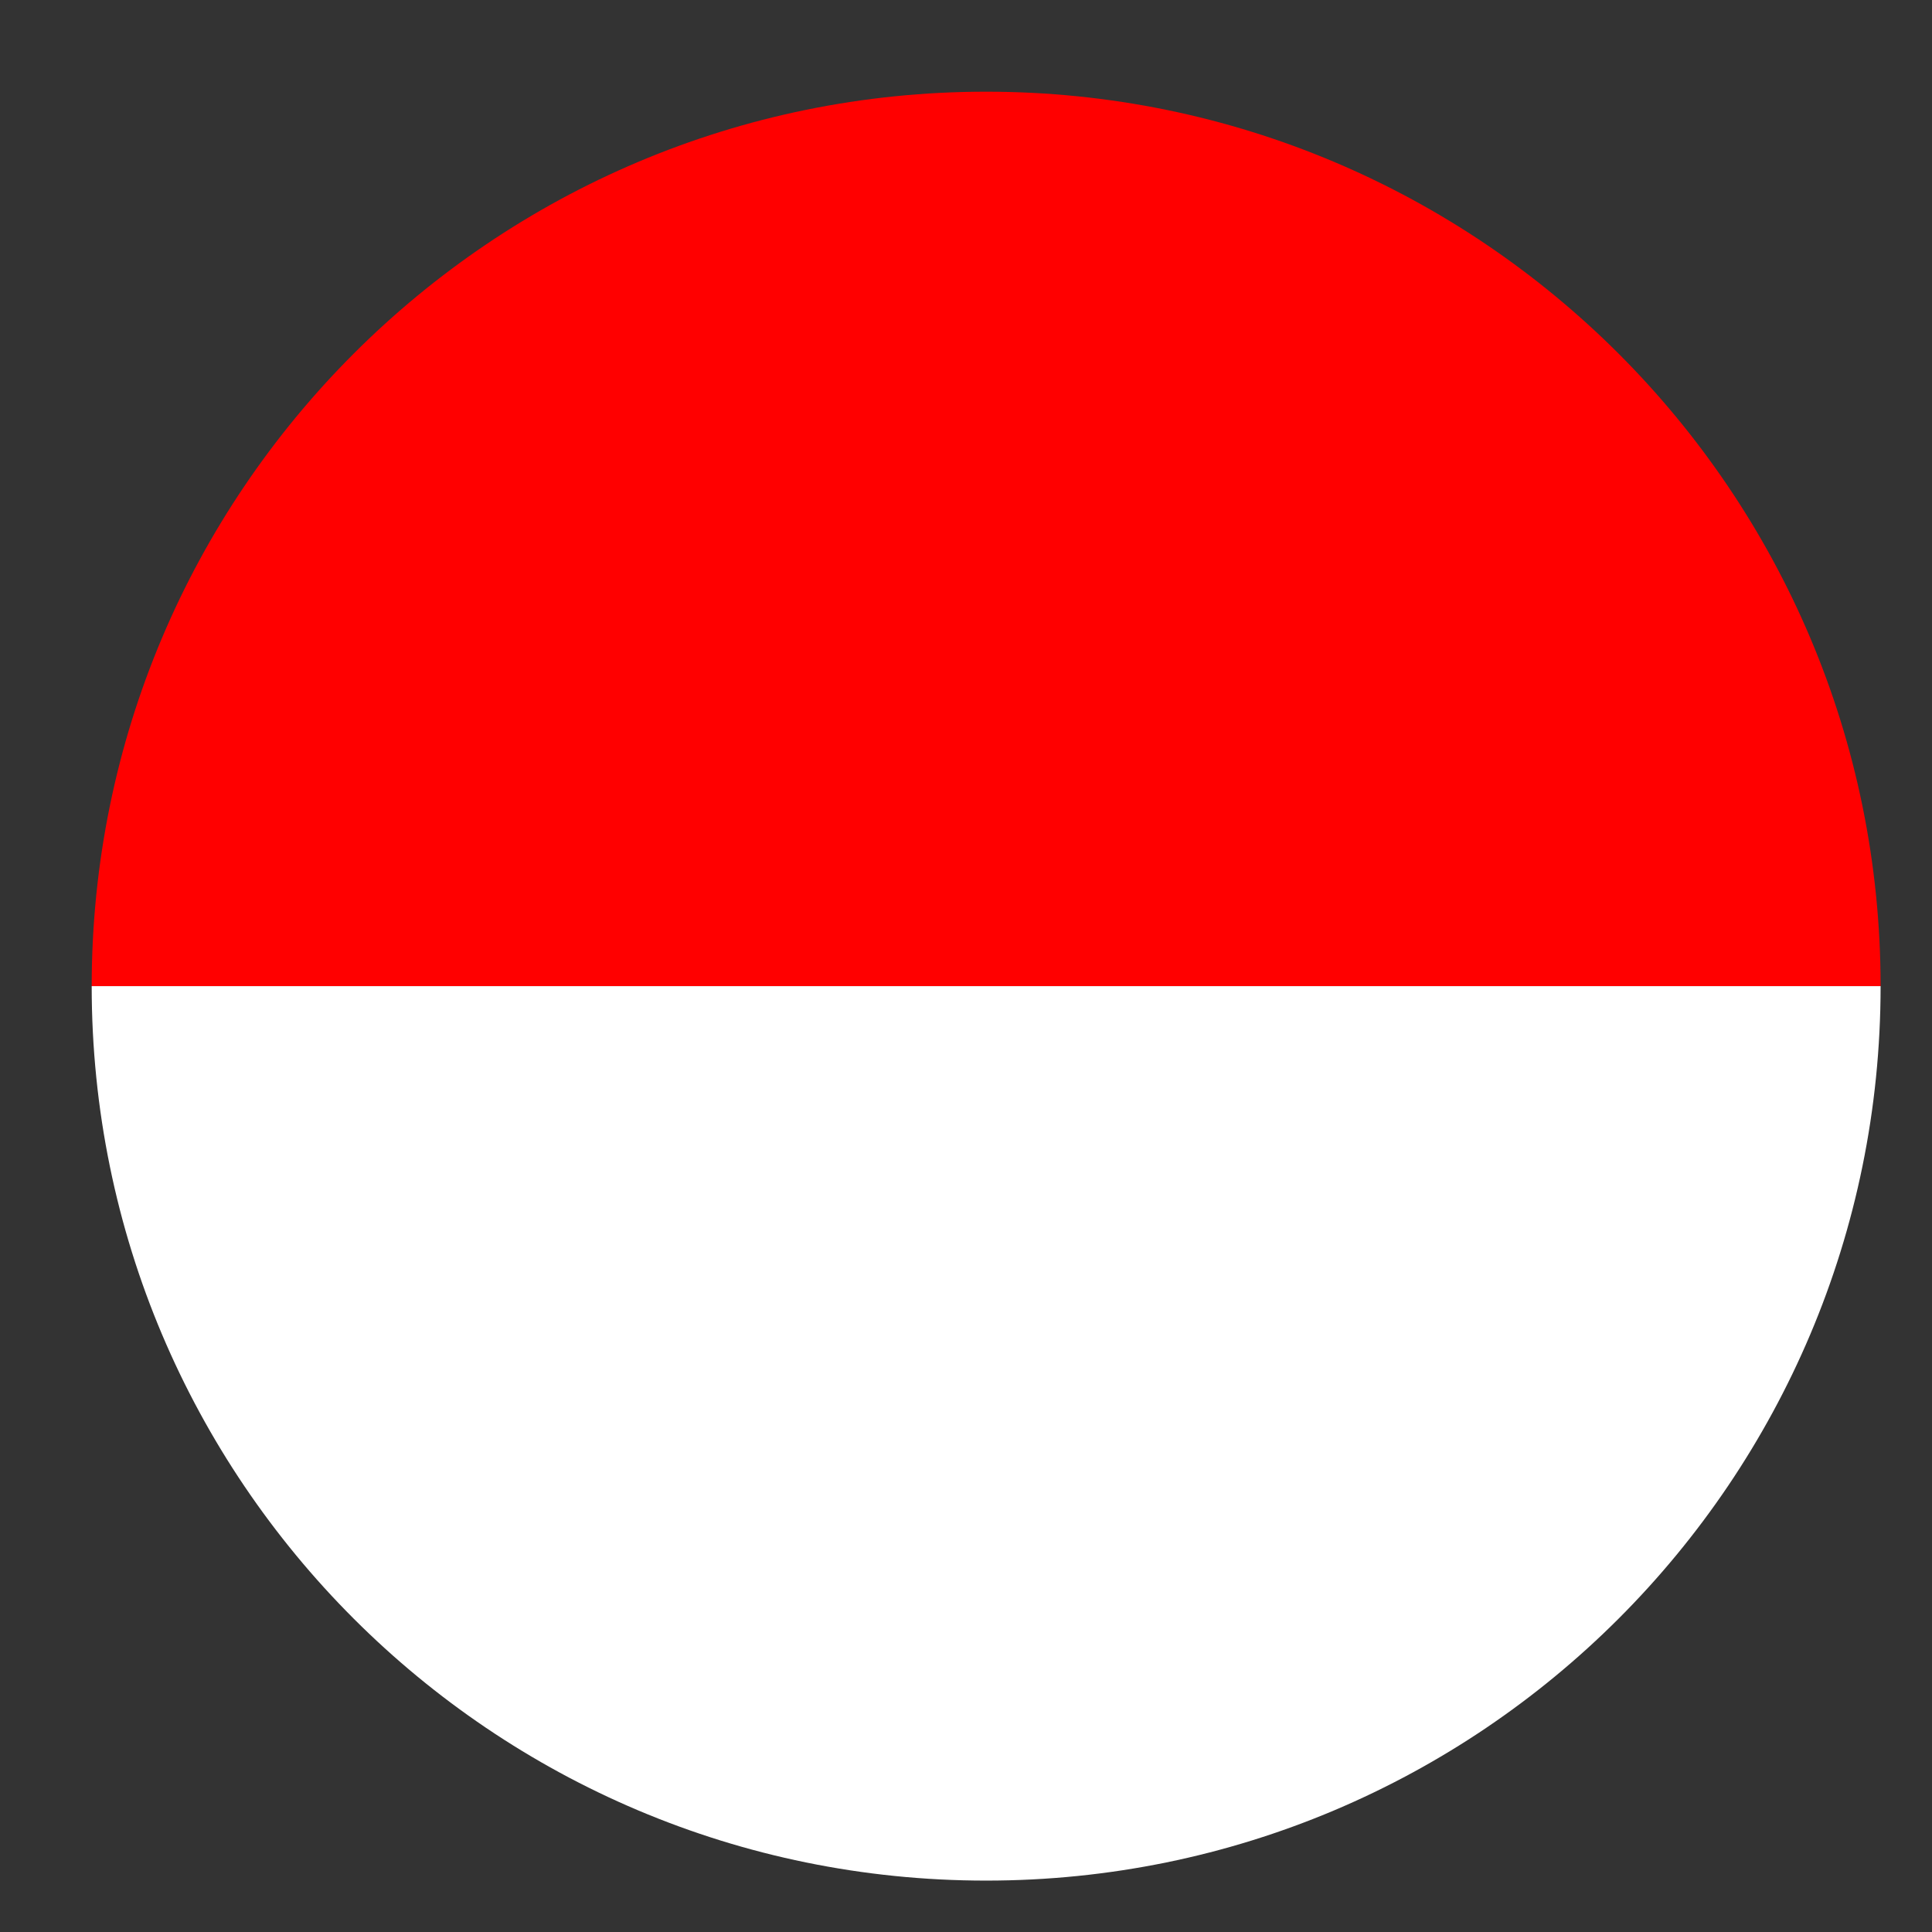 <svg xmlns="http://www.w3.org/2000/svg" xmlns:xlink="http://www.w3.org/1999/xlink" width="500" zoomAndPan="magnify" viewBox="0 0 375 375" height="500" preserveAspectRatio="xMidYMid meet" version="1.0"><rect x="0" y="0" width="375" height="375" fill="#333333" stroke="none"/><defs><clipPath id="b55f77daeb"><path d="M 17.82 17.82 L 365.07 17.82 L 365.07 192 L 17.82 192 Z M 17.82 17.82 " clip-rule="nonzero"/></clipPath><clipPath id="2e152ae92f"><path d="M 17.82 191 L 365.07 191 L 365.07 365.07 L 17.82 365.07 Z M 17.82 191 " clip-rule="nonzero"/></clipPath></defs><g clip-path="url(#b55f77daeb)"><path fill="#ff0000" d="M 365.023 191.41 L 17.797 191.41 C 17.797 95.527 95.527 17.797 191.41 17.797 C 287.297 17.797 365.023 95.527 365.023 191.41 " fill-opacity="1" fill-rule="nonzero"/></g><g clip-path="url(#2e152ae92f)"><path fill="#ffffff" d="M 365.023 191.41 C 365.023 287.297 287.297 365.023 191.41 365.023 C 95.527 365.023 17.797 287.297 17.797 191.41 L 365.023 191.41 " fill-opacity="1" fill-rule="nonzero"/></g></svg>